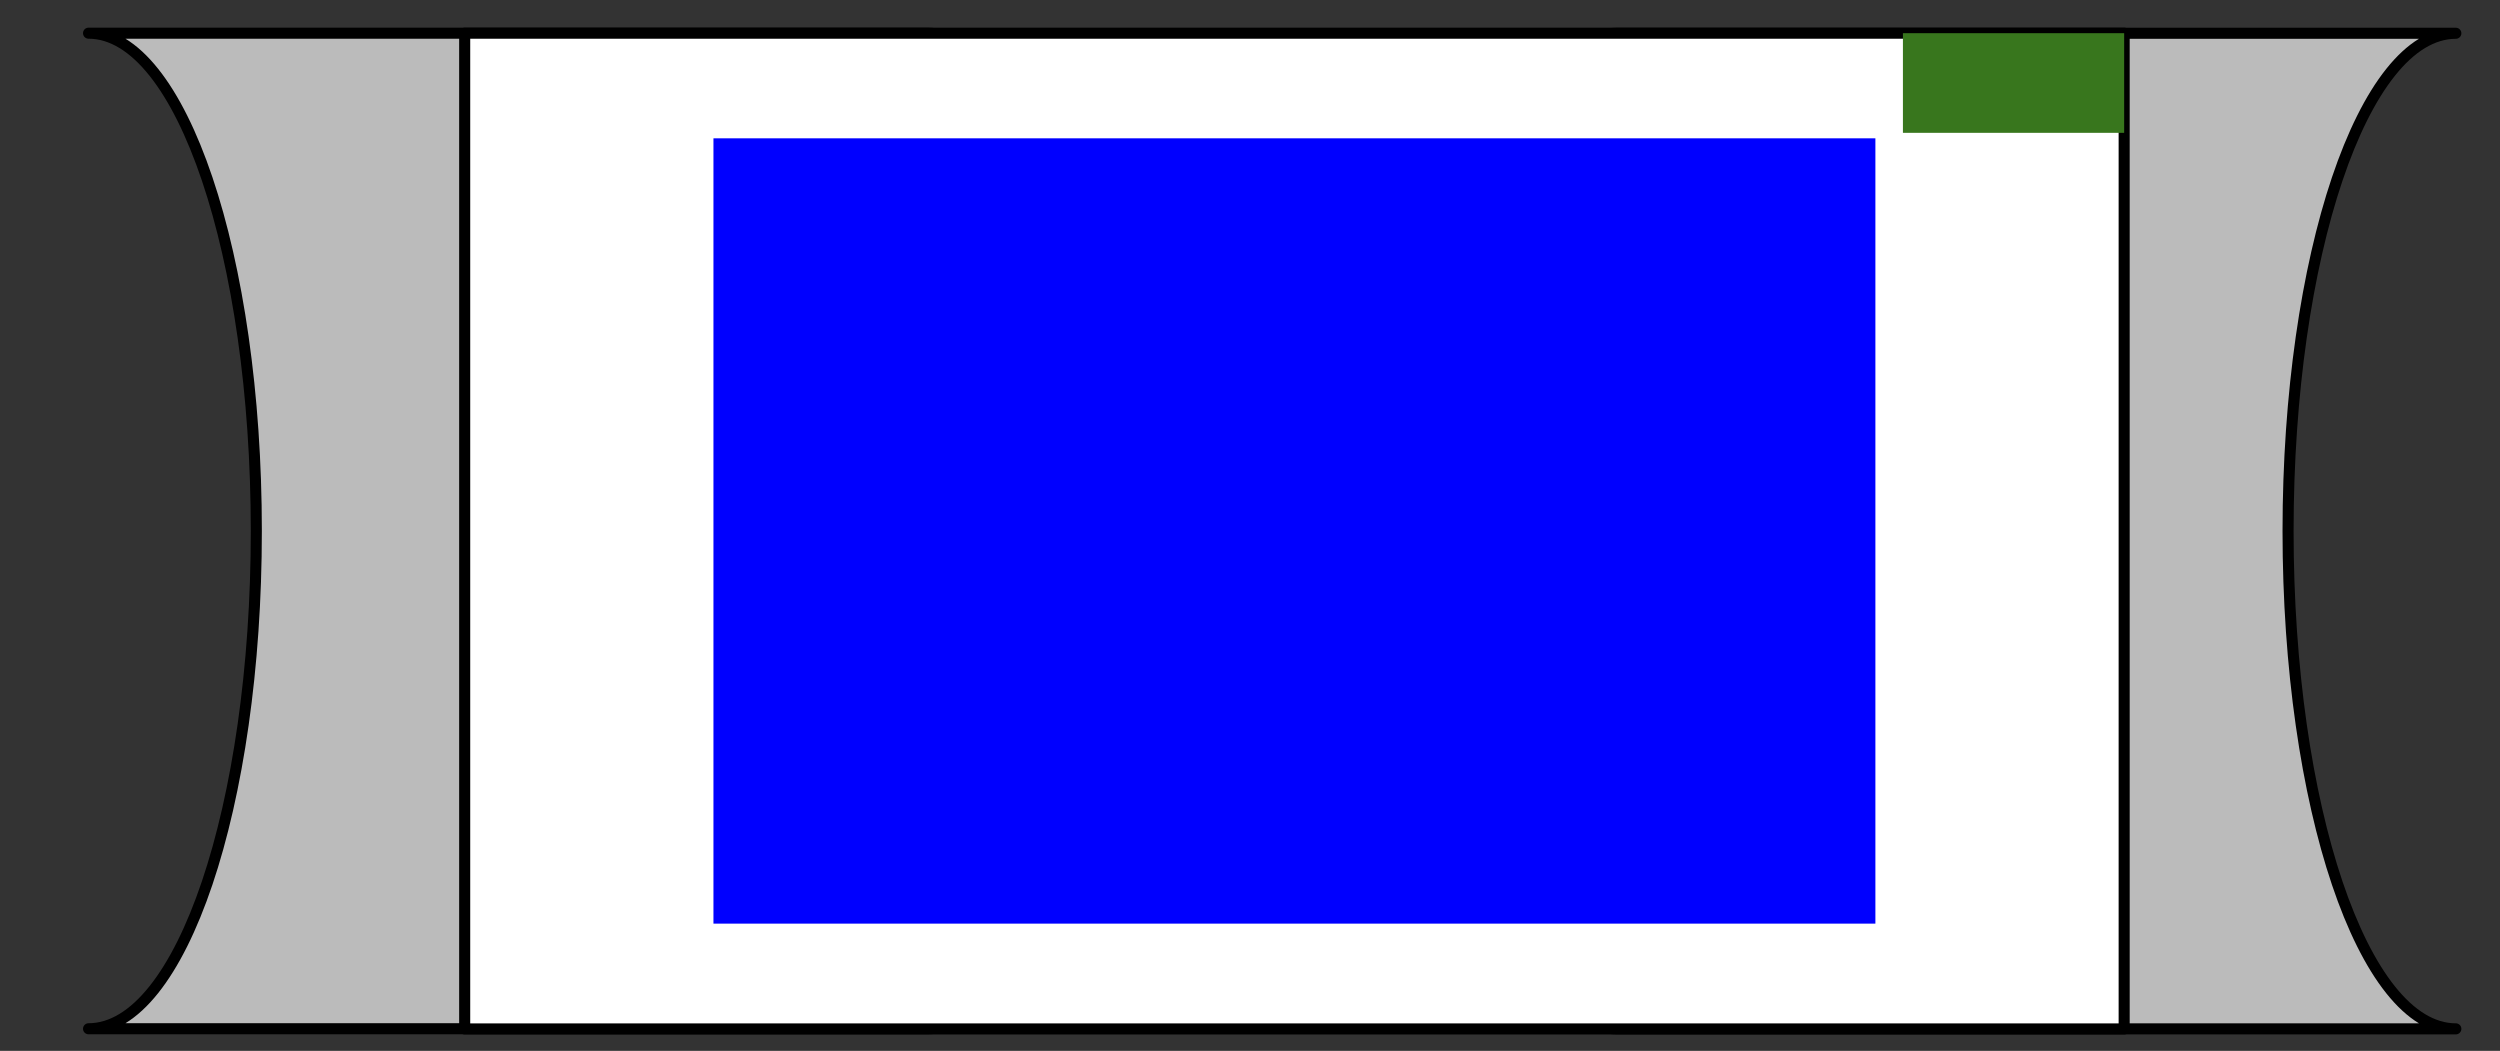 <svg width="226" height="95" xmlns="http://www.w3.org/2000/svg">
 <rect width="100%" height="100%" fill="#333333" stroke="none"/>
 <clipPath id="p.0">
  <path id="svg_1" clip-rule="nonzero" d="m0,0l800,0l0,600l-800,0l0,-600z"/>
 </clipPath>

 <g>
  <title>background</title>
  <rect fill="none" id="canvas_background" height="97" width="228" y="-1" x="-1"/>
 </g>
 <g>
  <title>Layer 1</title>
  <g id="svg_2" clip-path="url(#p.0)">
   <path id="svg_3" fill-rule="evenodd" d="m-109,-347l800,0l0,600l-800,0l0,-600z" fill-opacity="0" fill="#000000"/>
   <path id="svg_4" fill-rule="evenodd" d="m146.175,3.008l75.833,0c-8.376,0 -15.167,20.147 -15.167,45c0,24.853 6.79,45 15.167,45l-75.833,0l0,0c-8.376,0 -15.167,-20.147 -15.167,-45c0,-24.853 6.79,-45 15.167,-45z" fill="#999999"/>
   <path fill="#BBBBBB" id="svg_5" fill-rule="evenodd" d="m146.175,3.008l75.833,0c-8.376,0 -15.167,20.147 -15.167,45c0,24.853 6.79,45 15.167,45l-75.833,0l0,0c-8.376,0 -15.167,-20.147 -15.167,-45c0,-24.853 6.79,-45 15.167,-45z" stroke-linejoin="round" stroke="#000000"/>
   <path id="svg_6" fill-rule="evenodd" d="m83.837,93l-75.833,0c8.376,0 15.167,-20.147 15.167,-45c0,-24.853 -6.79,-45 -15.167,-45l75.833,0l0,0c8.376,0 15.167,20.147 15.167,45c0,24.853 -6.79,45 -15.167,45z" fill="#999999"/>
   <path fill="#BBBBBB" id="svg_7" fill-rule="evenodd" d="m83.837,93l-75.833,0c8.376,0 15.167,-20.147 15.167,-45c0,-24.853 -6.79,-45 -15.167,-45l75.833,0l0,0c8.376,0 15.167,20.147 15.167,45c0,24.853 -6.79,45 -15.167,45z" stroke-linejoin="round" stroke="#000000"/>
   <path id="svg_8" fill-rule="evenodd" d="m42.008,3l150.016,0l0,90.016l-150.016,0l0,-90.016z" fill="#ffffff"/>
   <path fill="#ffffff" id="svg_9" fill-rule="evenodd" d="m42.008,3l150.016,0l0,90.016l-150.016,0l0,-90.016z" stroke-linejoin="round" stroke="#000000"/>
   <path id="svg_10" fill-rule="evenodd" d="m172.024,3l20,0l0,9.008l-20,0l0,-9.008z" fill="#38761d"/>
   <path id="svg_11" fill-rule="evenodd" d="m64.496,12.504l105.039,0l0,70.992l-105.039,0l0,-70.992z" fill="#0000ff"/>
  </g>
 </g>
</svg>